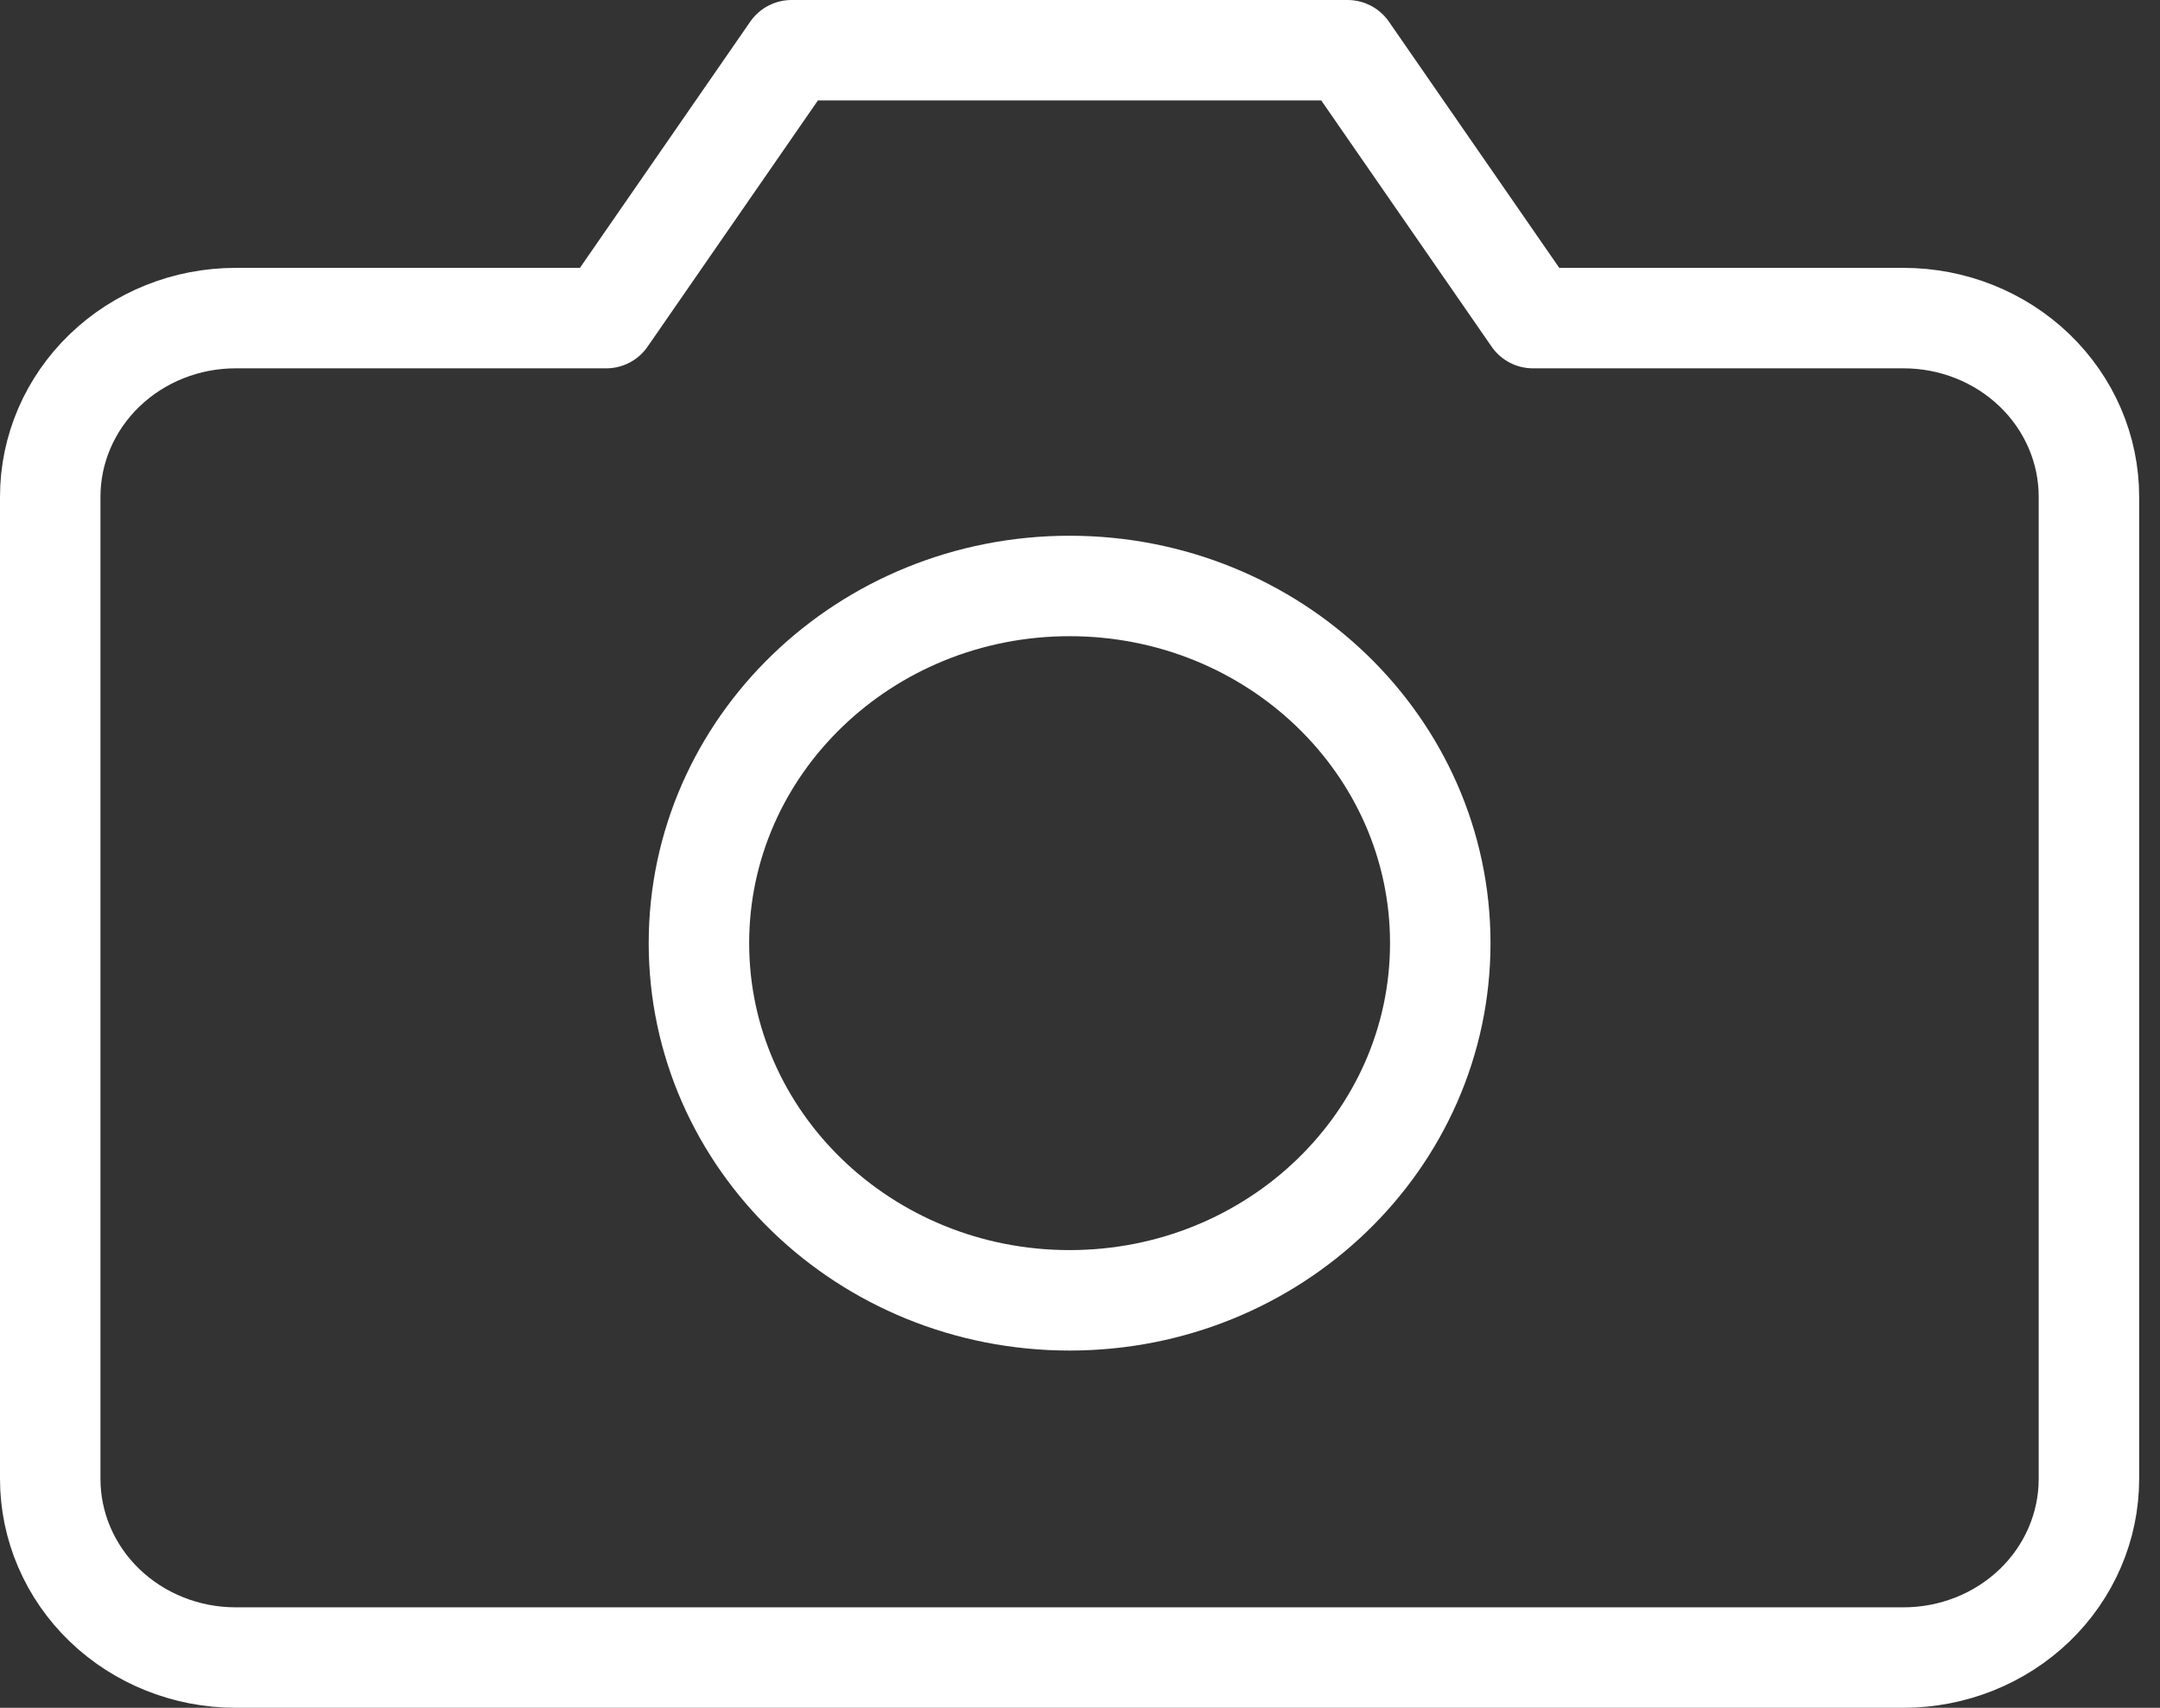 <svg width="43" height="34" viewBox="0 0 43 34" fill="none" xmlns="http://www.w3.org/2000/svg">
<rect x="0" y="0" width="43" height="34" fill="#333333" stroke="none"/>
<path d="M41.585 29.444C41.585 30.387 41.197 31.292 40.505 31.959C39.813 32.625 38.874 33 37.896 33H4.69C3.711 33 2.773 32.625 2.081 31.959C1.389 31.292 1 30.387 1 29.444V9.889C1 8.946 1.389 8.042 2.081 7.375C2.773 6.708 3.711 6.333 4.69 6.333H12.069L15.758 1H26.827L30.517 6.333H37.896C38.874 6.333 39.813 6.708 40.505 7.375C41.197 8.042 41.585 8.946 41.585 9.889V29.444Z" stroke="white" stroke-width="2" stroke-linecap="round" stroke-linejoin="round"/>
<path d="M21.293 25.888C25.369 25.888 28.672 22.704 28.672 18.777C28.672 14.85 25.369 11.666 21.293 11.666C17.218 11.666 13.914 14.85 13.914 18.777C13.914 22.704 17.218 25.888 21.293 25.888Z" stroke="white" stroke-width="2" stroke-linecap="round" stroke-linejoin="round"/>
</svg>
